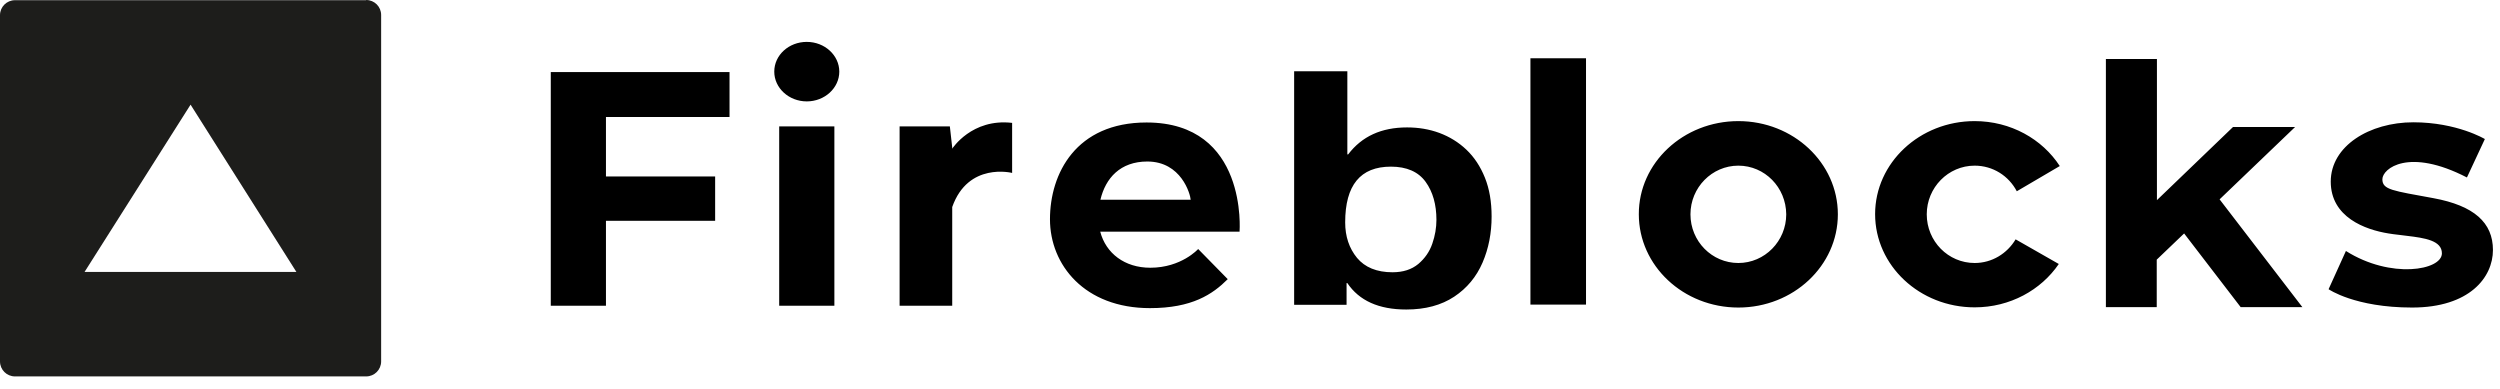 <svg width="180" height="28" viewBox="0 0 180 28" fill="none" xmlns="http://www.w3.org/2000/svg">
<g id="Group 169">
<g id="Group">
<path id="Vector" d="M97.009 5.13V11.118H97.066C98.059 9.812 99.464 9.174 101.309 9.174C102.132 9.174 102.898 9.301 103.636 9.571C104.359 9.841 105.012 10.238 105.58 10.777C106.147 11.316 106.587 11.983 106.913 12.792C107.24 13.601 107.396 14.537 107.396 15.587C107.396 16.779 107.183 17.886 106.743 18.908C106.303 19.929 105.622 20.752 104.7 21.362C103.778 21.973 102.628 22.285 101.252 22.285C99.266 22.285 97.861 21.646 97.009 20.383H96.953V21.944H93.178V5.13H97.009ZM82.55 8.819C89.872 8.819 89.248 16.68 89.248 16.68H79.216C79.627 18.241 80.975 19.277 82.82 19.277C85.062 19.277 86.268 17.929 86.268 17.929L88.397 20.099C87.304 21.192 85.828 22.185 82.792 22.185C78.095 22.185 75.598 19.078 75.598 15.786C75.598 12.494 77.471 8.819 82.55 8.819ZM173.759 8.805C176.909 8.805 178.91 10.011 178.91 10.011L177.619 12.778C173.419 10.607 171.531 12.139 171.531 12.906C171.531 13.672 172.284 13.729 175.207 14.268C178.13 14.807 179.492 16.027 179.492 18C179.492 19.972 177.803 22.143 173.674 22.143C169.545 22.143 167.658 20.823 167.658 20.823L168.906 18.07C172.142 20.114 175.817 19.461 175.817 18.241C175.817 17.318 174.596 17.134 173.277 16.978L172.709 16.907C172.454 16.879 172.213 16.85 171.971 16.808C170.297 16.538 167.814 15.644 167.814 13.076C167.814 10.508 170.609 8.805 173.759 8.805ZM155.299 4.25V14.41L160.776 9.145H165.246L159.811 14.353L165.771 22.114H161.329L157.257 16.808L155.285 18.695V22.114H151.624V13.182V4.25H155.299ZM142.174 8.72C144.771 8.72 147.041 10.011 148.304 11.955L145.21 13.771C144.629 12.664 143.493 11.927 142.174 11.927C140.272 11.927 138.726 13.502 138.726 15.431C138.726 17.375 140.272 18.936 142.174 18.936C143.423 18.936 144.515 18.255 145.125 17.233L148.233 19.007C146.956 20.88 144.728 22.129 142.174 22.129C138.215 22.129 135.008 19.12 135.008 15.417C135.008 11.728 138.215 8.72 142.174 8.72ZM125.161 8.72C129.12 8.72 132.326 11.728 132.326 15.431C132.326 19.135 129.12 22.143 125.161 22.143C121.202 22.143 117.995 19.135 117.995 15.431C117.981 11.728 121.202 8.72 125.161 8.72ZM60.075 9.103V22.015H56.102V9.103H60.075ZM52.526 5.187V8.422H43.629V12.707H51.49V15.899H43.629V22.015H39.656V5.187H52.526ZM68.56 10.706C68.56 10.706 69.965 8.507 72.873 8.847V12.451C72.873 12.451 69.709 11.643 68.56 14.906V22.015H64.771V9.103H68.39L68.56 10.621V10.706ZM114.193 4.193V21.93H110.191V4.193H114.193ZM100.145 11.998C97.946 11.998 96.853 13.331 96.853 16.013C96.853 17.02 97.137 17.872 97.705 18.567C98.272 19.248 99.124 19.603 100.259 19.603C101.025 19.603 101.635 19.404 102.117 19.007C102.586 18.61 102.926 18.127 103.125 17.546C103.324 16.978 103.423 16.396 103.423 15.829C103.423 14.736 103.168 13.814 102.643 13.09C102.118 12.366 101.28 11.998 100.145 11.998ZM125.161 11.927C123.26 11.927 121.713 13.502 121.713 15.431C121.713 17.375 123.26 18.936 125.161 18.936C127.062 18.936 128.609 17.361 128.609 15.431C128.595 13.487 127.062 11.927 125.161 11.927ZM82.607 11.629C80.663 11.629 79.599 12.82 79.23 14.381H85.729C85.701 13.97 85.048 11.629 82.607 11.629ZM58.088 3.016C59.379 3.016 60.429 3.981 60.429 5.158C60.429 6.336 59.379 7.301 58.088 7.301C56.797 7.301 55.747 6.336 55.747 5.158C55.747 3.966 56.797 3.016 58.088 3.016Z" fill="black"/>
</g>
<g id="Group_2">
<path id="Vector_2" d="M26.364 0C26.96 0 27.442 0.482 27.442 1.078V26.023C27.442 26.619 26.96 27.102 26.364 27.102H1.078C0.482 27.102 0 26.619 0 26.023V1.093C0 0.497 0.482 0.014 1.078 0.014H26.364V0ZM13.721 7.535L6.087 19.581H21.341L13.721 7.535Z" fill="#1D1D1B"/>
</g>
</g>
</svg>
